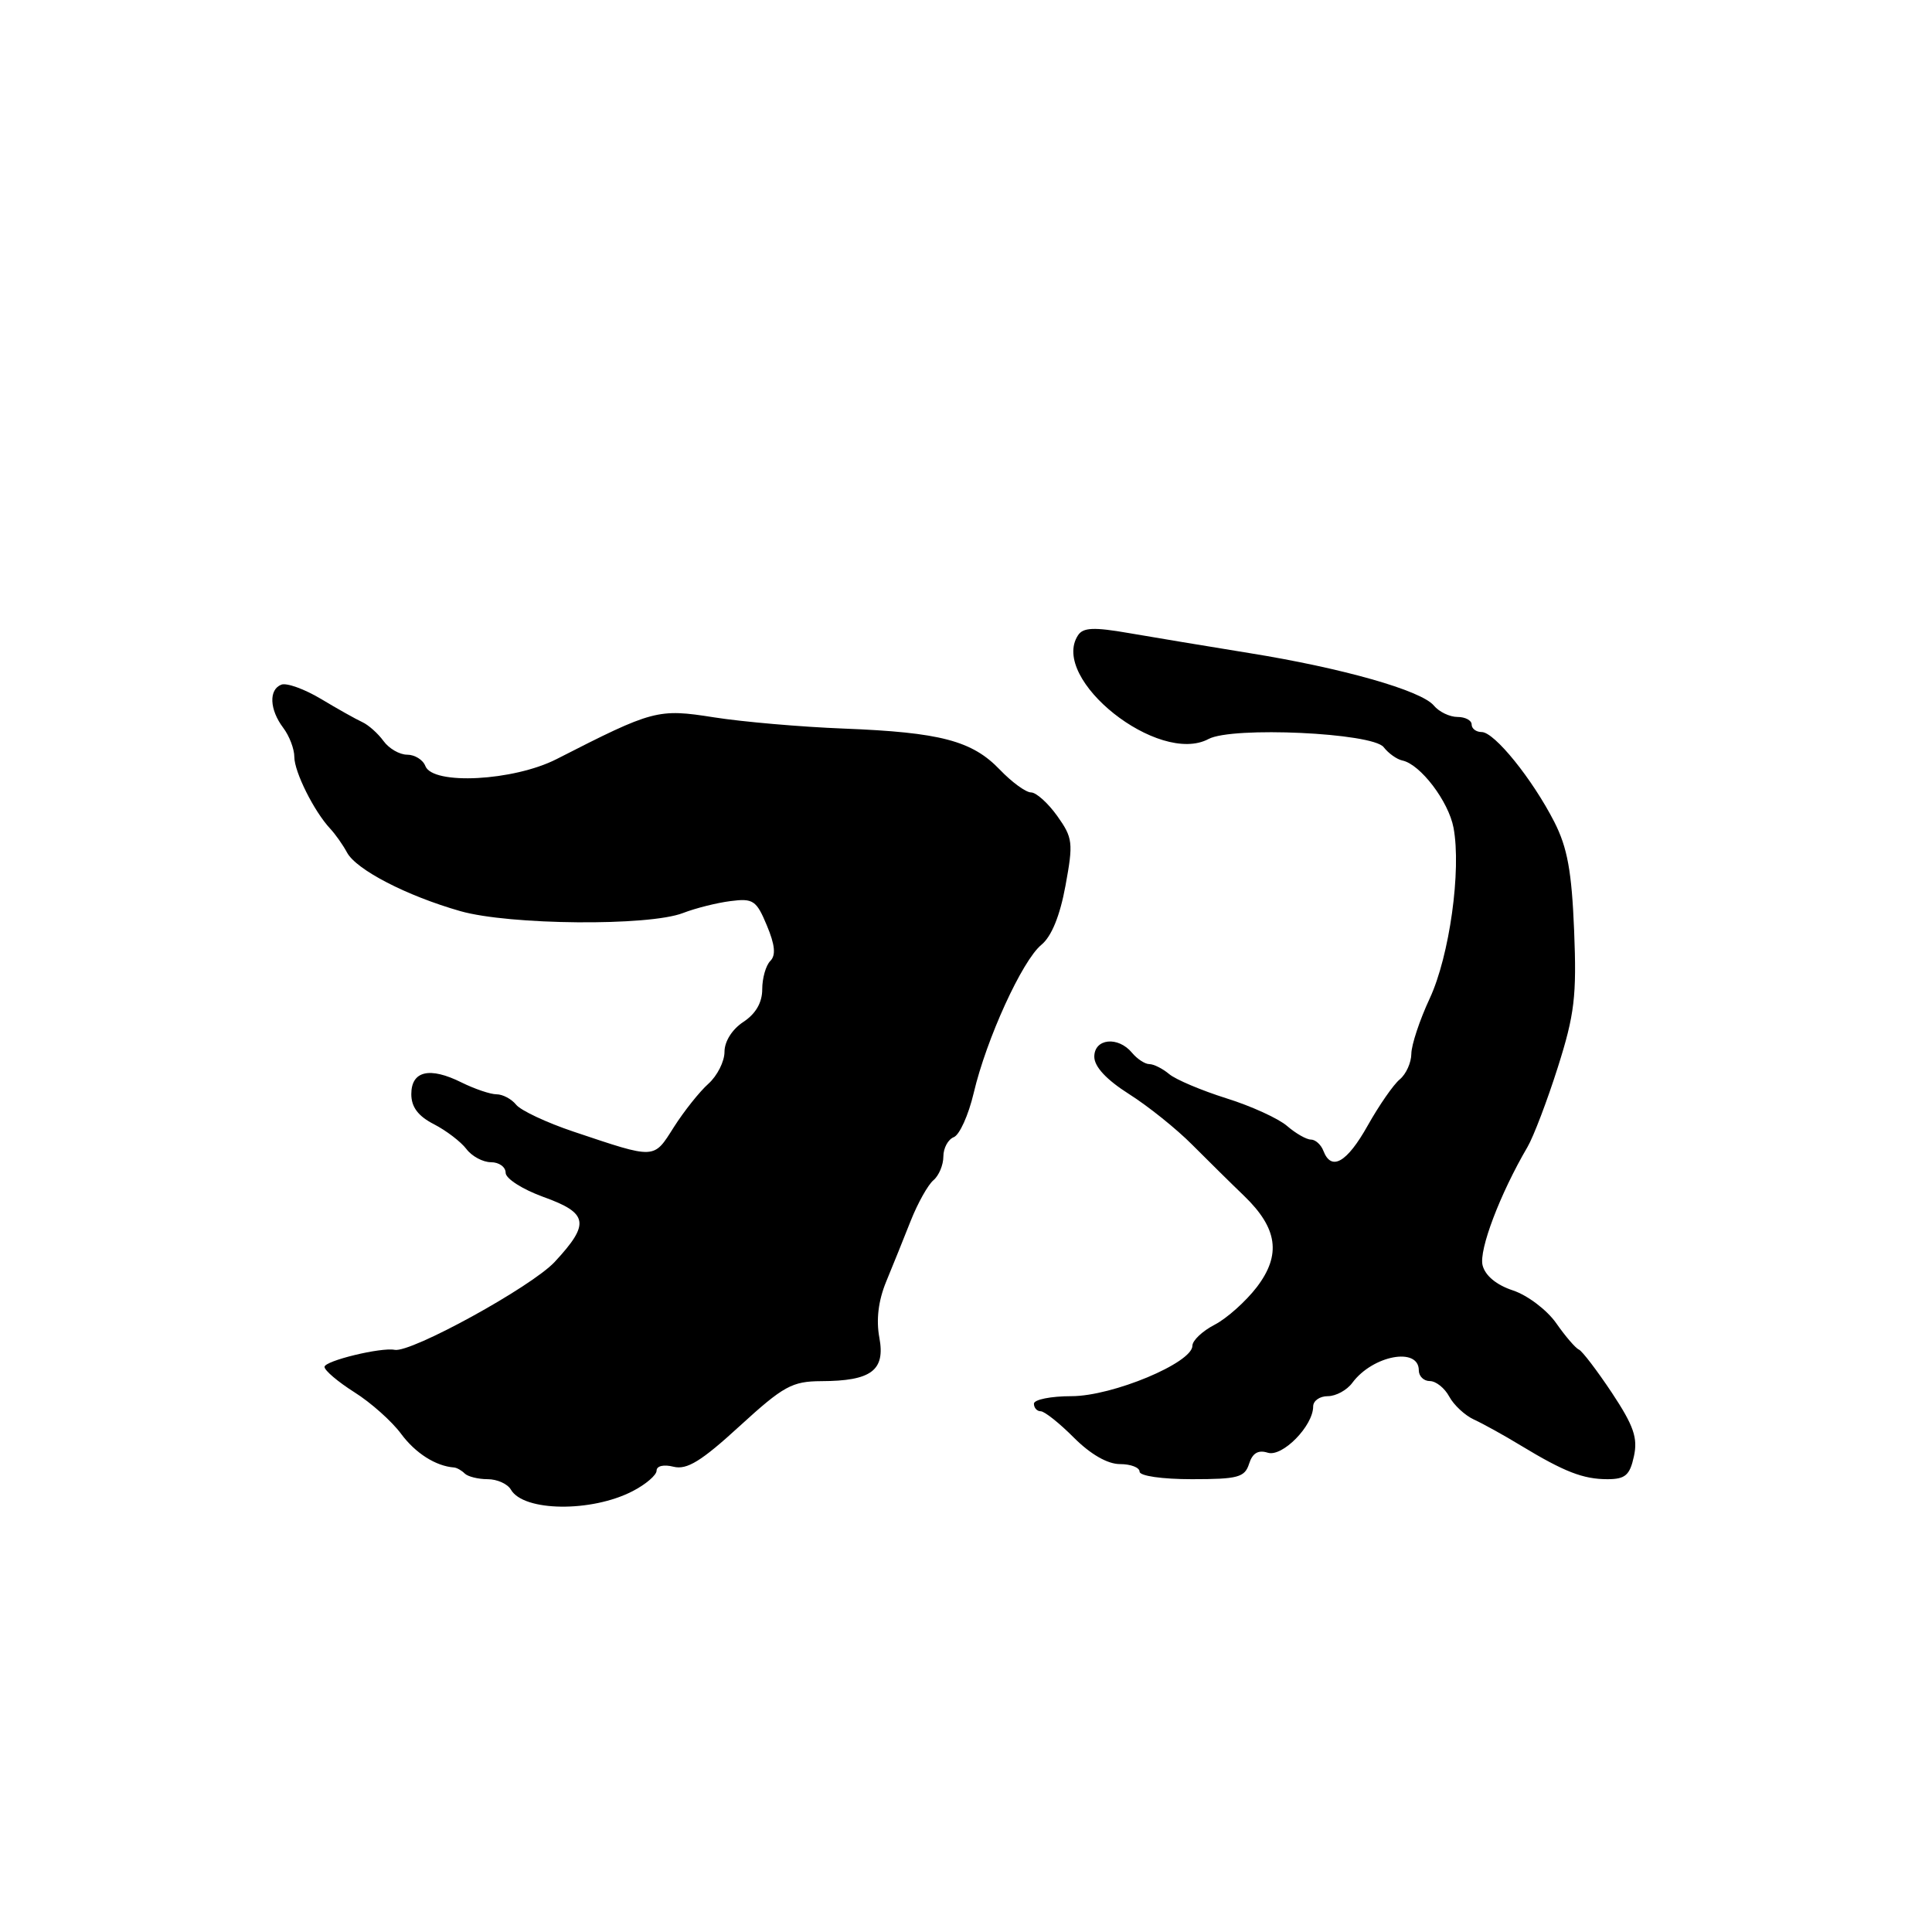 <?xml version="1.0" encoding="UTF-8" standalone="no"?>
<!DOCTYPE svg PUBLIC "-//W3C//DTD SVG 1.1//EN" "http://www.w3.org/Graphics/SVG/1.1/DTD/svg11.dtd" >
<svg xmlns="http://www.w3.org/2000/svg" xmlns:xlink="http://www.w3.org/1999/xlink" version="1.1" viewBox="0 0 256 256">
 <g >
 <path fill="currentColor"
d=" M 83.82 197.59 C 85.57 196.69 87.00 195.46 87.00 194.87 C 87.00 194.24 87.95 194.02 89.25 194.35 C 91.02 194.79 92.93 193.62 98.00 188.97 C 103.82 183.65 104.95 183.03 108.82 183.01 C 115.45 182.99 117.33 181.59 116.52 177.25 C 116.08 174.89 116.38 172.36 117.42 169.83 C 118.29 167.72 119.76 164.09 120.68 161.75 C 121.61 159.41 122.96 157.00 123.68 156.39 C 124.41 155.78 125.00 154.36 125.00 153.25 C 125.00 152.13 125.62 150.98 126.38 150.68 C 127.14 150.39 128.33 147.76 129.02 144.83 C 130.70 137.67 135.45 127.27 137.99 125.19 C 139.33 124.09 140.45 121.35 141.18 117.37 C 142.23 111.66 142.16 111.03 140.09 108.12 C 138.86 106.40 137.30 105.00 136.62 105.00 C 135.93 105.00 134.07 103.64 132.48 101.98 C 128.81 98.15 124.60 97.04 111.79 96.54 C 106.13 96.32 98.40 95.65 94.60 95.05 C 87.16 93.88 86.56 94.04 73.76 100.58 C 68.06 103.49 57.34 104.06 56.36 101.50 C 56.05 100.68 54.96 100.00 53.95 100.00 C 52.94 100.00 51.53 99.18 50.81 98.18 C 50.09 97.19 48.83 96.06 48.00 95.68 C 47.17 95.30 44.71 93.92 42.53 92.61 C 40.34 91.30 37.98 90.45 37.28 90.72 C 35.59 91.37 35.71 94.03 37.53 96.44 C 38.34 97.51 39.00 99.24 39.00 100.29 C 39.00 102.28 41.61 107.51 43.76 109.81 C 44.45 110.55 45.45 111.97 45.98 112.96 C 47.20 115.24 53.88 118.70 61.00 120.73 C 67.50 122.58 85.96 122.74 90.50 120.98 C 92.15 120.34 94.98 119.63 96.79 119.40 C 99.79 119.01 100.23 119.30 101.61 122.62 C 102.69 125.20 102.83 126.57 102.07 127.33 C 101.48 127.92 101.00 129.61 101.00 131.08 C 101.00 132.85 100.14 134.33 98.50 135.41 C 97.02 136.38 96.00 137.99 96.00 139.37 C 96.00 140.65 95.04 142.55 93.87 143.60 C 92.70 144.64 90.64 147.23 89.29 149.35 C 86.57 153.64 86.95 153.62 76.00 149.95 C 72.42 148.75 69.00 147.14 68.39 146.38 C 67.78 145.62 66.61 145.00 65.79 145.00 C 64.98 145.00 62.89 144.29 61.15 143.43 C 56.94 141.33 54.50 141.89 54.50 144.98 C 54.50 146.68 55.40 147.89 57.49 148.96 C 59.14 149.81 61.07 151.29 61.80 152.25 C 62.52 153.21 63.99 154.00 65.06 154.00 C 66.13 154.00 67.00 154.63 67.00 155.40 C 67.00 156.17 69.24 157.60 72.00 158.60 C 77.97 160.74 78.21 162.14 73.50 167.21 C 70.43 170.51 54.43 179.30 52.29 178.86 C 50.50 178.50 43.00 180.32 43.00 181.12 C 43.00 181.59 44.78 183.10 46.96 184.48 C 49.14 185.85 51.92 188.33 53.14 189.98 C 55.05 192.56 57.74 194.27 60.17 194.45 C 60.53 194.48 61.17 194.84 61.58 195.25 C 62.00 195.66 63.36 196.00 64.62 196.00 C 65.87 196.00 67.26 196.62 67.70 197.39 C 69.38 200.30 78.37 200.41 83.82 197.59 Z  M 165.51 193.96 C 165.96 192.54 166.72 192.09 167.98 192.49 C 169.91 193.11 174.00 188.94 174.00 186.37 C 174.00 185.61 174.87 185.00 175.94 185.00 C 177.01 185.00 178.47 184.21 179.19 183.23 C 181.89 179.59 188.00 178.44 188.00 181.58 C 188.00 182.36 188.66 183.00 189.46 183.00 C 190.27 183.00 191.42 183.92 192.03 185.05 C 192.63 186.17 194.11 187.55 195.31 188.10 C 196.51 188.65 199.30 190.19 201.50 191.53 C 207.28 195.03 209.77 196.00 212.99 196.00 C 215.35 196.00 215.96 195.48 216.50 192.98 C 217.04 190.54 216.48 188.93 213.59 184.56 C 211.62 181.60 209.65 179.02 209.22 178.83 C 208.78 178.65 207.42 177.07 206.20 175.32 C 204.97 173.57 202.40 171.63 200.48 170.99 C 198.29 170.27 196.80 169.04 196.45 167.66 C 195.94 165.63 198.77 158.18 202.39 152.00 C 203.20 150.62 205.01 145.86 206.42 141.42 C 208.64 134.42 208.93 132.00 208.58 123.30 C 208.26 115.45 207.69 112.31 205.95 108.90 C 203.05 103.23 198.02 97.00 196.33 97.00 C 195.60 97.00 195.00 96.55 195.00 96.00 C 195.00 95.45 194.16 95.00 193.12 95.00 C 192.09 95.00 190.68 94.32 189.99 93.49 C 188.33 91.49 177.88 88.52 165.50 86.53 C 160.00 85.64 152.85 84.45 149.60 83.89 C 144.94 83.08 143.52 83.14 142.84 84.18 C 139.06 89.97 153.53 101.46 160.14 97.92 C 163.29 96.24 181.85 97.10 183.34 99.00 C 183.98 99.83 185.10 100.62 185.82 100.77 C 188.21 101.27 191.94 106.18 192.60 109.68 C 193.65 115.30 192.07 126.65 189.45 132.29 C 188.11 135.16 187.02 138.46 187.01 139.63 C 187.00 140.80 186.32 142.32 185.48 143.02 C 184.64 143.71 182.73 146.47 181.23 149.14 C 178.47 154.06 176.41 155.23 175.36 152.50 C 175.05 151.68 174.30 151.00 173.71 151.00 C 173.11 151.00 171.70 150.19 170.56 149.21 C 169.43 148.22 165.80 146.56 162.50 145.53 C 159.20 144.49 155.79 143.05 154.92 142.32 C 154.05 141.59 152.87 141.00 152.29 141.00 C 151.72 141.00 150.68 140.32 150.00 139.50 C 148.15 137.27 145.00 137.60 145.00 140.02 C 145.00 141.34 146.61 143.07 149.59 144.96 C 152.12 146.56 155.90 149.59 157.98 151.69 C 160.07 153.78 163.16 156.84 164.86 158.47 C 169.30 162.76 169.79 166.27 166.54 170.54 C 165.08 172.44 162.57 174.69 160.95 175.53 C 159.33 176.37 158.00 177.62 158.00 178.32 C 158.00 180.58 147.41 185.00 141.98 185.00 C 139.24 185.00 137.00 185.45 137.00 186.00 C 137.00 186.55 137.41 187.00 137.90 187.00 C 138.40 187.00 140.38 188.57 142.30 190.50 C 144.51 192.71 146.76 194.00 148.40 194.00 C 149.83 194.00 151.00 194.45 151.00 195.00 C 151.00 195.57 153.98 196.00 157.93 196.00 C 164.03 196.00 164.94 195.76 165.51 193.96 Z "/>
</g>
</svg>